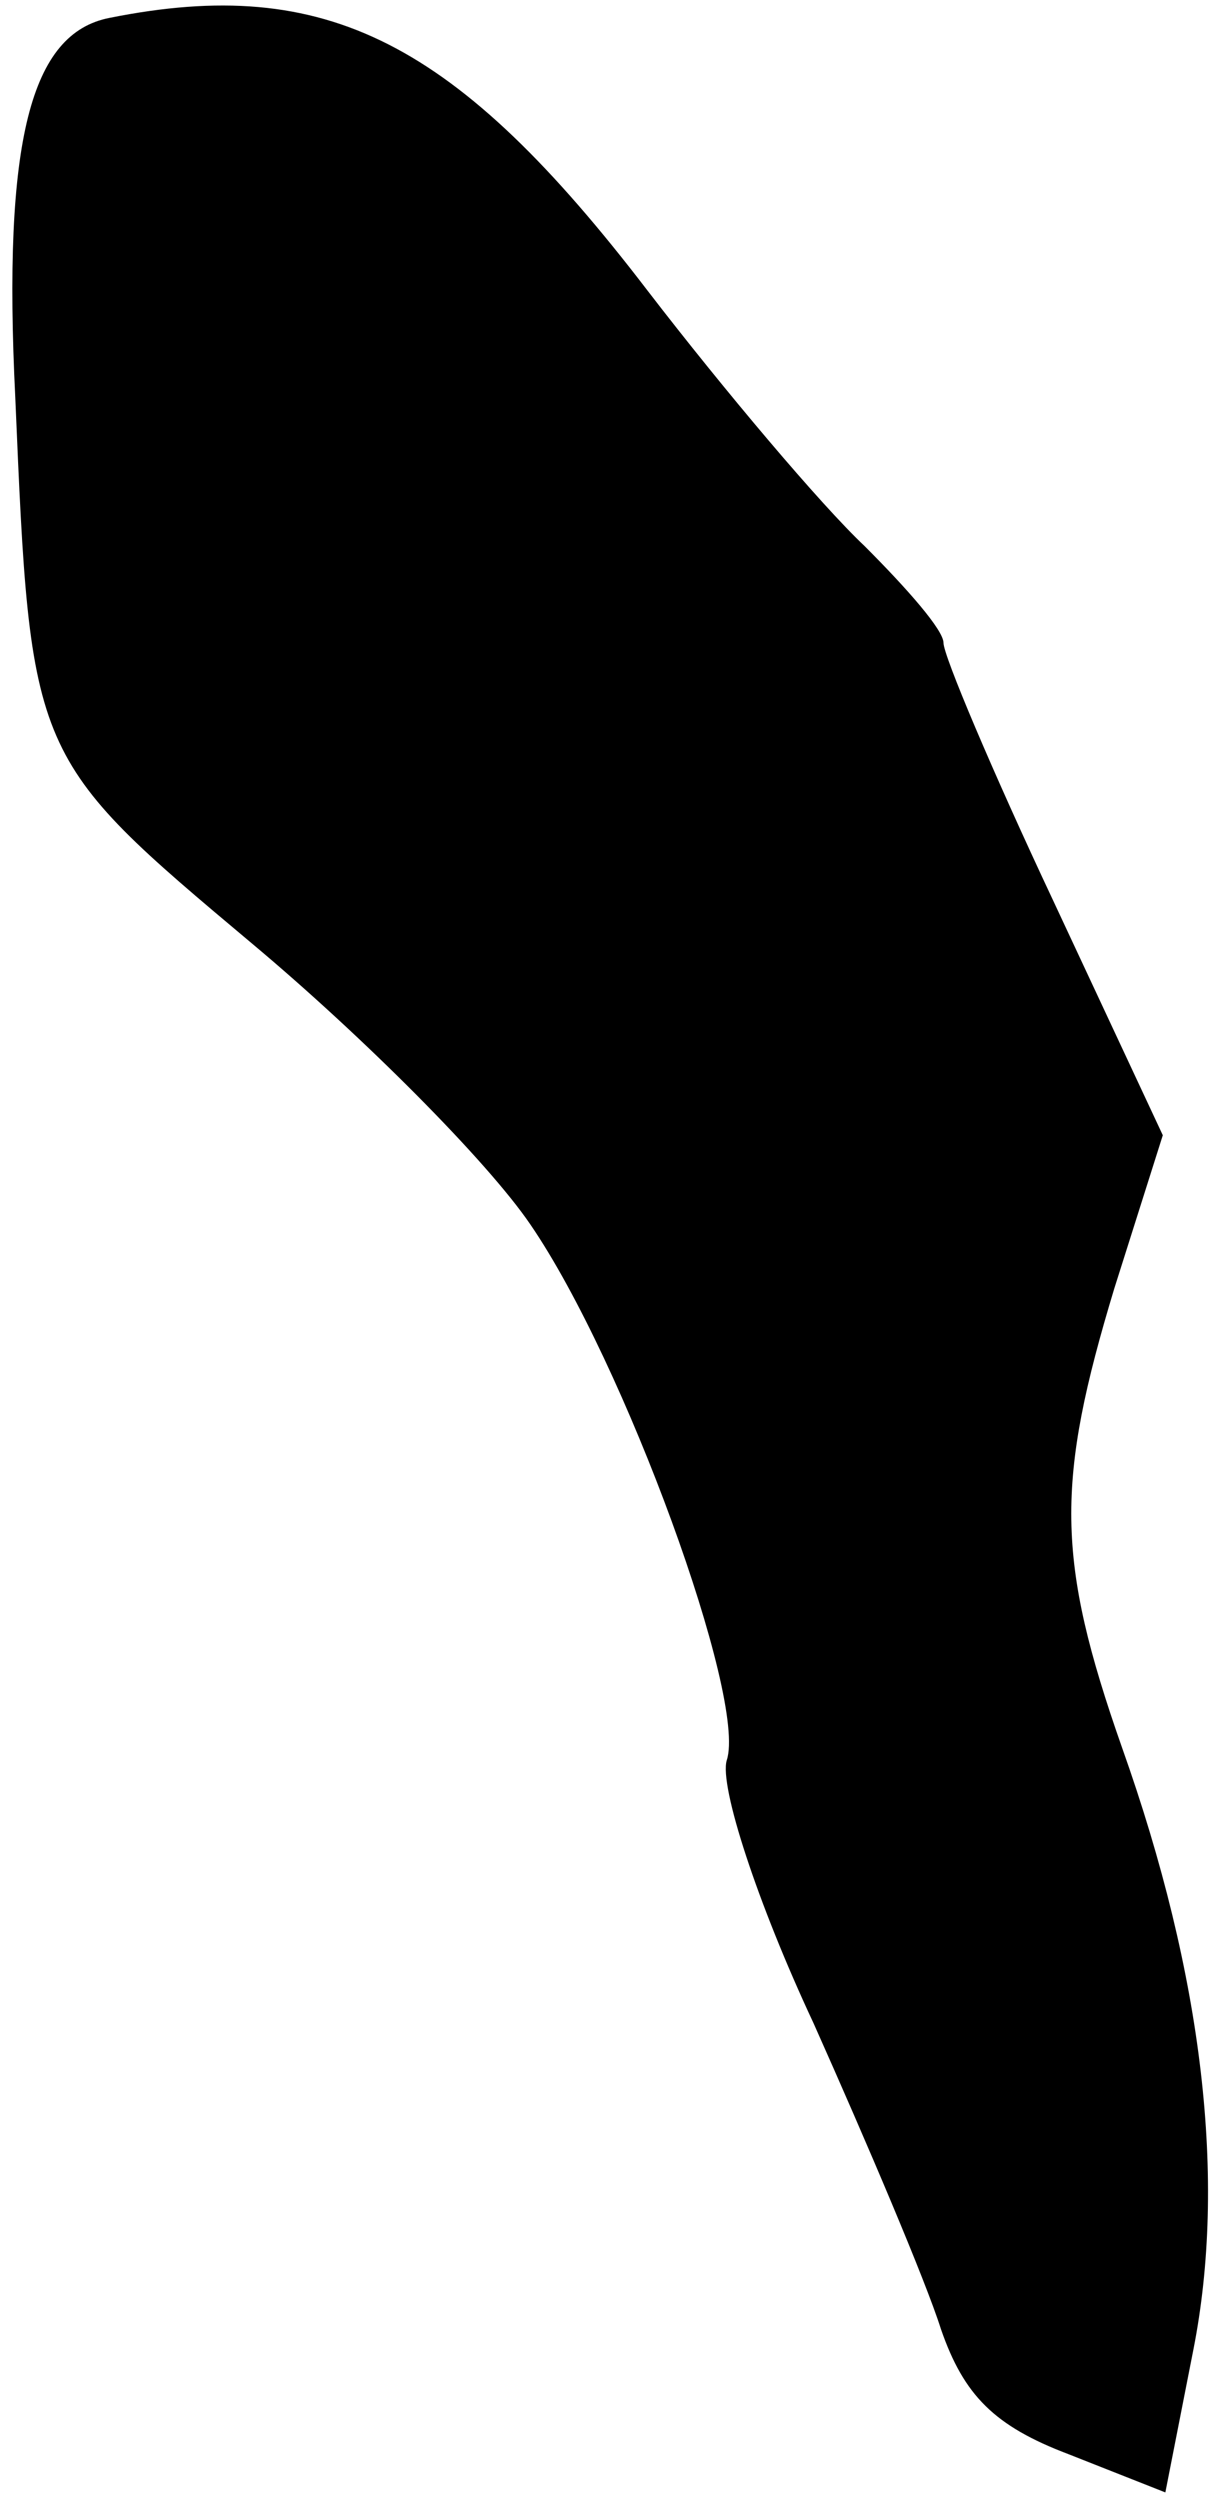 <?xml version="1.0" standalone="no"?>
<!DOCTYPE svg PUBLIC "-//W3C//DTD SVG 20010904//EN"
 "http://www.w3.org/TR/2001/REC-SVG-20010904/DTD/svg10.dtd">
<svg version="1.0" xmlns="http://www.w3.org/2000/svg"
 width="48pt" height="98pt" viewBox="0 0 48 98"
 preserveAspectRatio="xMidYMid meet">
<g transform="translate(0,98) scale(0.1,-0.1)"
fill="#000000" stroke="none">
<path fill="#000000" stroke="none" d="M43 973 c-31 -6 -42 -48 -37 -149 6
-141 6 -141 93 -214 43 -36 92 -85 109 -110 37 -54 85 -186 77 -210 -3 -10 12
-56 34 -103 21 -47 44 -101 50 -120 9 -26 21 -38 50 -49 l38 -15 11 56 c13 66
4 146 -28 236 -26 74 -26 104 -3 180 l19 60 -43 92 c-24 51 -43 96 -43 101 0
5 -14 21 -31 38 -17 16 -55 61 -85 100 -75 98 -126 124 -211 107z"/>
</g>
</svg>
